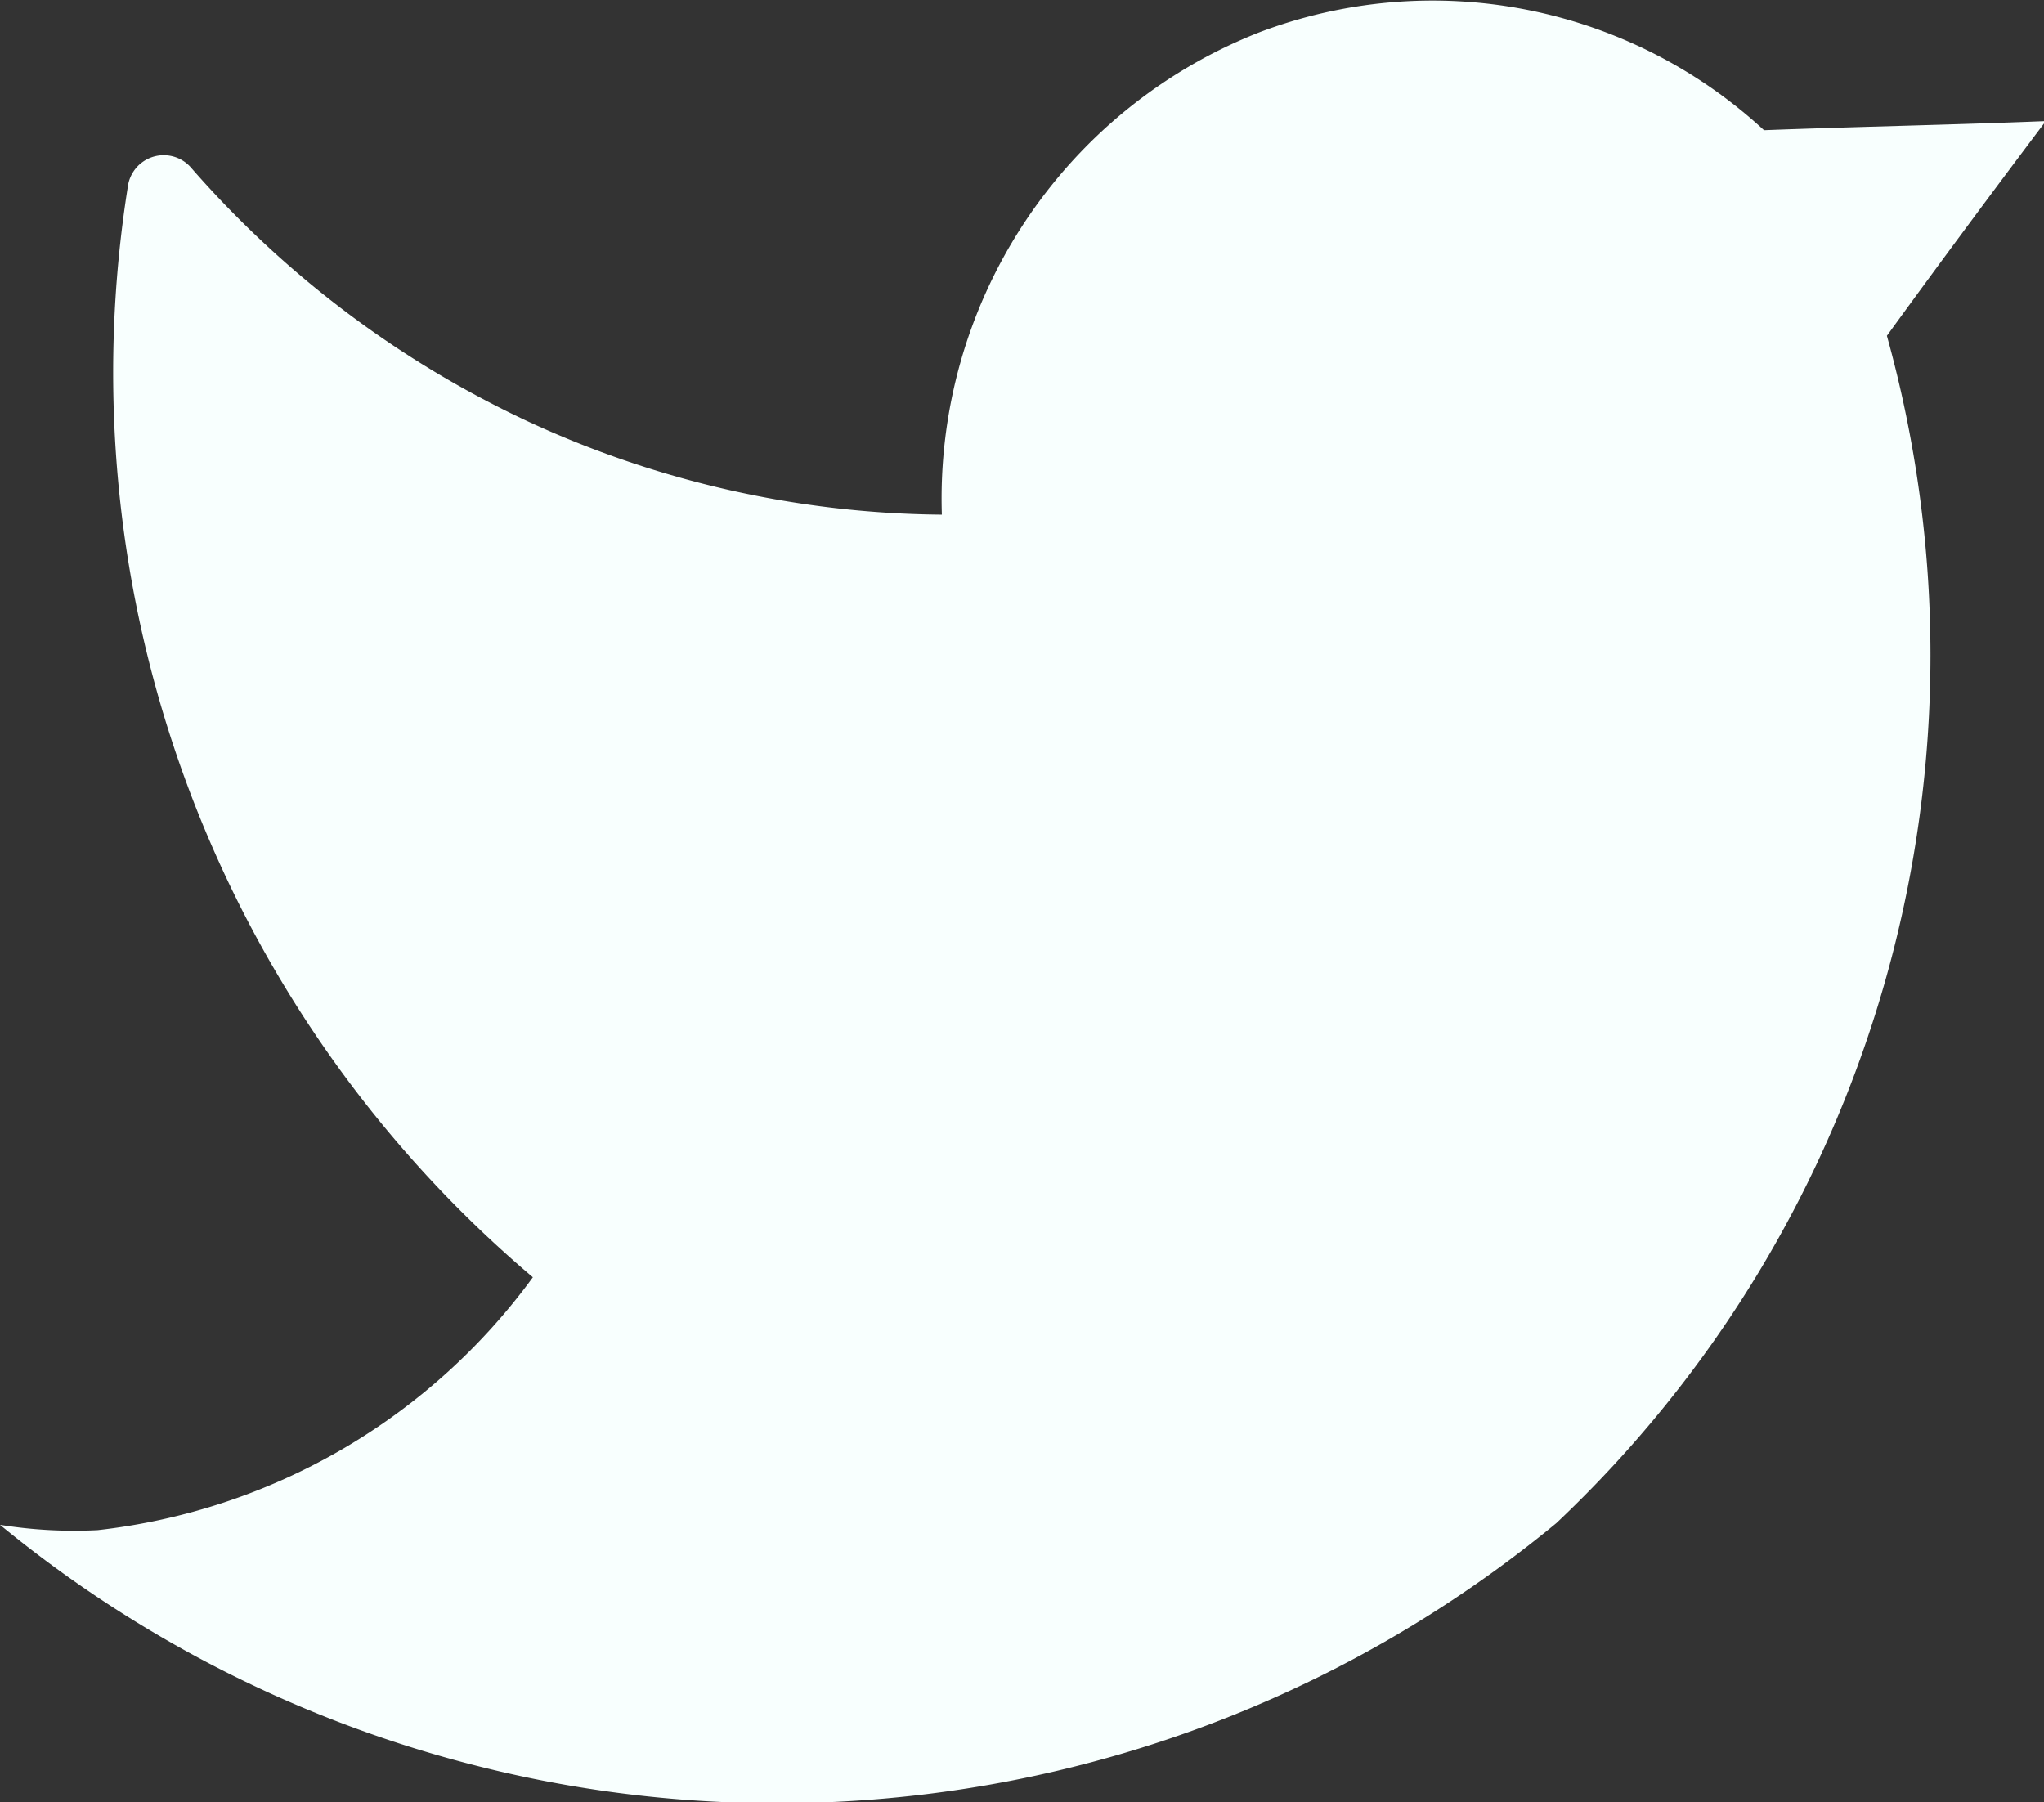 <svg xmlns="http://www.w3.org/2000/svg" width="10.33" height="9.107" viewBox="0 0 10.33 9.107">
  <rect x="0" y="0" width="10.33" height="9.107" fill="#333333" stroke="none"/>
  <path id="Twitter" d="M15.876,8.707a6.031,6.031,0,0,1-1.67,6,6.184,6.184,0,0,1-7.866.009,2.357,2.357,0,0,0,.493.027,3.159,3.159,0,0,0,2.2-1.278A5.989,5.989,0,0,1,6.988,7.941a.183.183,0,0,1,.319-.082A5.154,5.154,0,0,0,9,9.136a5.065,5.065,0,0,0,2.1.475,2.531,2.531,0,0,1,1.6-2.436,2.469,2.469,0,0,1,2.555.493c.475-.018.949-.027,1.424-.046C16.405,7.986,16.141,8.342,15.876,8.707Z" transform="translate(-6.34 -7.01)" fill="#f8fffe"/>
</svg>
